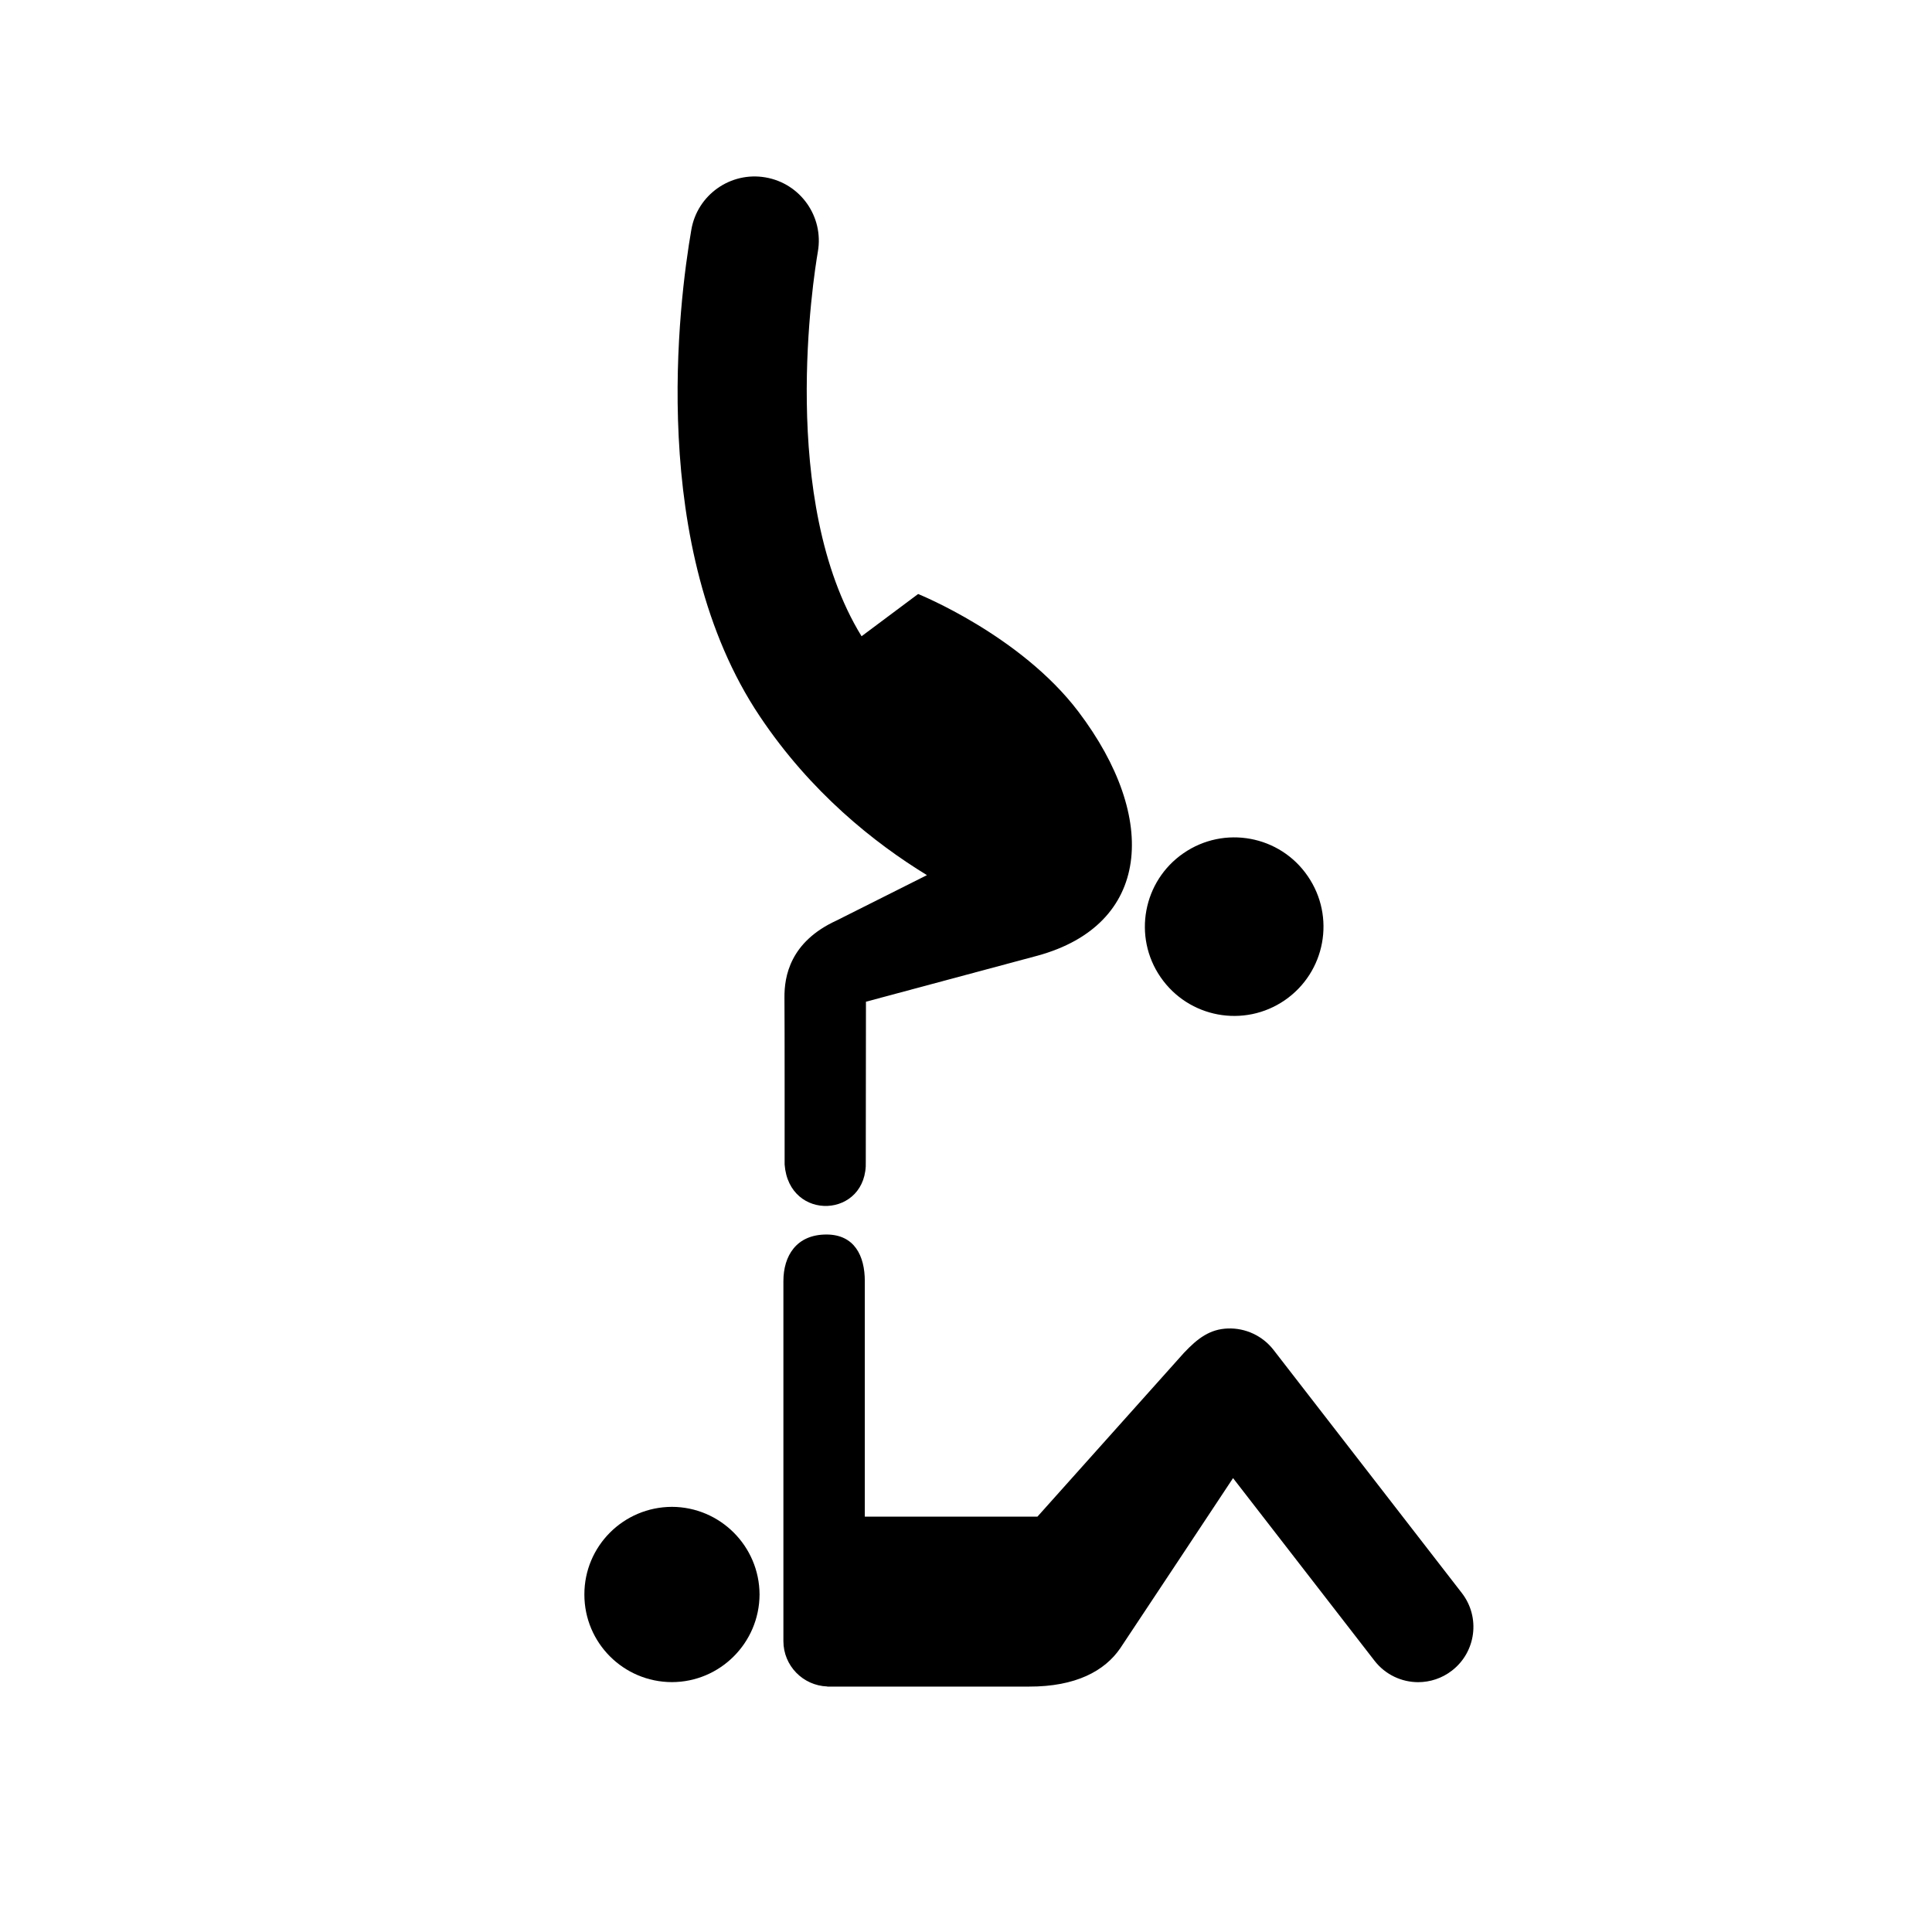 <?xml version="1.0" encoding="UTF-8" standalone="no"?>
<svg
   xmlns:dc="http://purl.org/dc/elements/1.1/"
   xmlns:cc="http://creativecommons.org/ns#"
   xmlns:rdf="http://www.w3.org/1999/02/22-rdf-syntax-ns#"
   xmlns:svg="http://www.w3.org/2000/svg"
   xmlns="http://www.w3.org/2000/svg"
   xmlns:sodipodi="http://sodipodi.sourceforge.net/DTD/sodipodi-0.dtd"
   xmlns:inkscape="http://www.inkscape.org/namespaces/inkscape"
   version="1.1"
   x="0px"
   y="0px"
   viewBox="0 0 125 125"
   enable-background="new 0 0 100 100"
   xml:space="preserve"
   id="svg16"
   sodipodi:docname="1day.svg"
   width="125"
   height="125"
   inkscape:version="0.92.2 5c3e80d, 2017-08-06"><defs
     id="defs20" /><sodipodi:namedview
     pagecolor="#ffffff"
     bordercolor="#666666"
     borderopacity="1"
     objecttolerance="10"
     gridtolerance="10"
     guidetolerance="10"
     inkscape:pageopacity="0"
     inkscape:pageshadow="2"
     inkscape:window-width="1600"
     inkscape:window-height="728"
     id="namedview18"
     showgrid="false"
     inkscape:zoom="3.776"
     inkscape:cx="62.95495"
     inkscape:cy="63.281345"
     inkscape:window-x="0"
     inkscape:window-y="41"
     inkscape:window-maximized="0"
     inkscape:current-layer="svg16" /><g
     id="g6"
     transform="translate(14.566,10.328)"><path
       d="m 28.908,87.165 c 3.12,0.009 5.656,2.544 5.669,5.669 -0.014,3.129 -2.55,5.664 -5.669,5.671 -3.136,-0.007 -5.669,-2.542 -5.665,-5.671 -0.004,-3.125 2.529,-5.66 5.665,-5.669 z"
       id="path2"
       inkscape:connector-curvature="0" /><path
       d="M 80.016,92.742 67.827,77.005 c -0.704,-0.906 -1.812,-1.422 -2.95,-1.38 -1.147,0.039 -1.938,0.615 -2.848,1.583 L 52.557,87.797 H 41.387 V 72.558 c 0,-1.625 -0.665,-3.013 -2.482,-3.013 -1.951,0 -2.785,1.388 -2.785,3.013 v 23.296 c 0,1.589 1.266,2.878 2.842,2.932 v 0.008 h 13.049 c 3.028,0.007 4.898,-1.014 5.903,-2.48 0.258,-0.374 7.298,-11.009 7.298,-11.009 l 9.151,11.814 c 0.706,0.91 1.762,1.389 2.828,1.389 0.765,-0.002 1.535,-0.245 2.186,-0.75 1.561,-1.209 1.847,-3.455 0.639,-5.016 z"
       id="path4"
       inkscape:connector-curvature="0" /></g><path
     d="m 84.608,56.681 c -1.799,-2.627 -5.396,-3.296 -8.033,-1.481 -2.626,1.806 -3.291,5.402 -1.487,8.021 1.813,2.635 5.406,3.3 8.037,1.494 2.634,-1.815 3.295,-5.407 1.483,-8.034 z"
     id="path8"
     inkscape:connector-curvature="0" /><path
     d="m 59.402,38.432 -3.659,2.733 c -5.392,-8.771 -3.112,-23.231 -2.827,-24.885 0.391,-2.261 -1.122,-4.411 -3.386,-4.802 -2.26,-0.392 -4.413,1.125 -4.801,3.387 -0.805,4.637 -2.854,20.615 4.433,31.485 3.289,4.915 7.401,8.187 10.811,10.271 l -5.849,2.936 c -3.018,1.384 -3.381,3.629 -3.37,4.988 0.016,1.362 0.011,10.801 0.011,10.801 0.282,3.735 5.388,3.476 5.251,-0.221 l 0.011,-10.314 11.103,-2.979 c 7.288,-1.995 7.898,-8.844 2.644,-15.787 -3.757,-4.956 -10.372,-7.613 -10.372,-7.613 z"
     id="path10"
     inkscape:connector-curvature="0" /></svg>